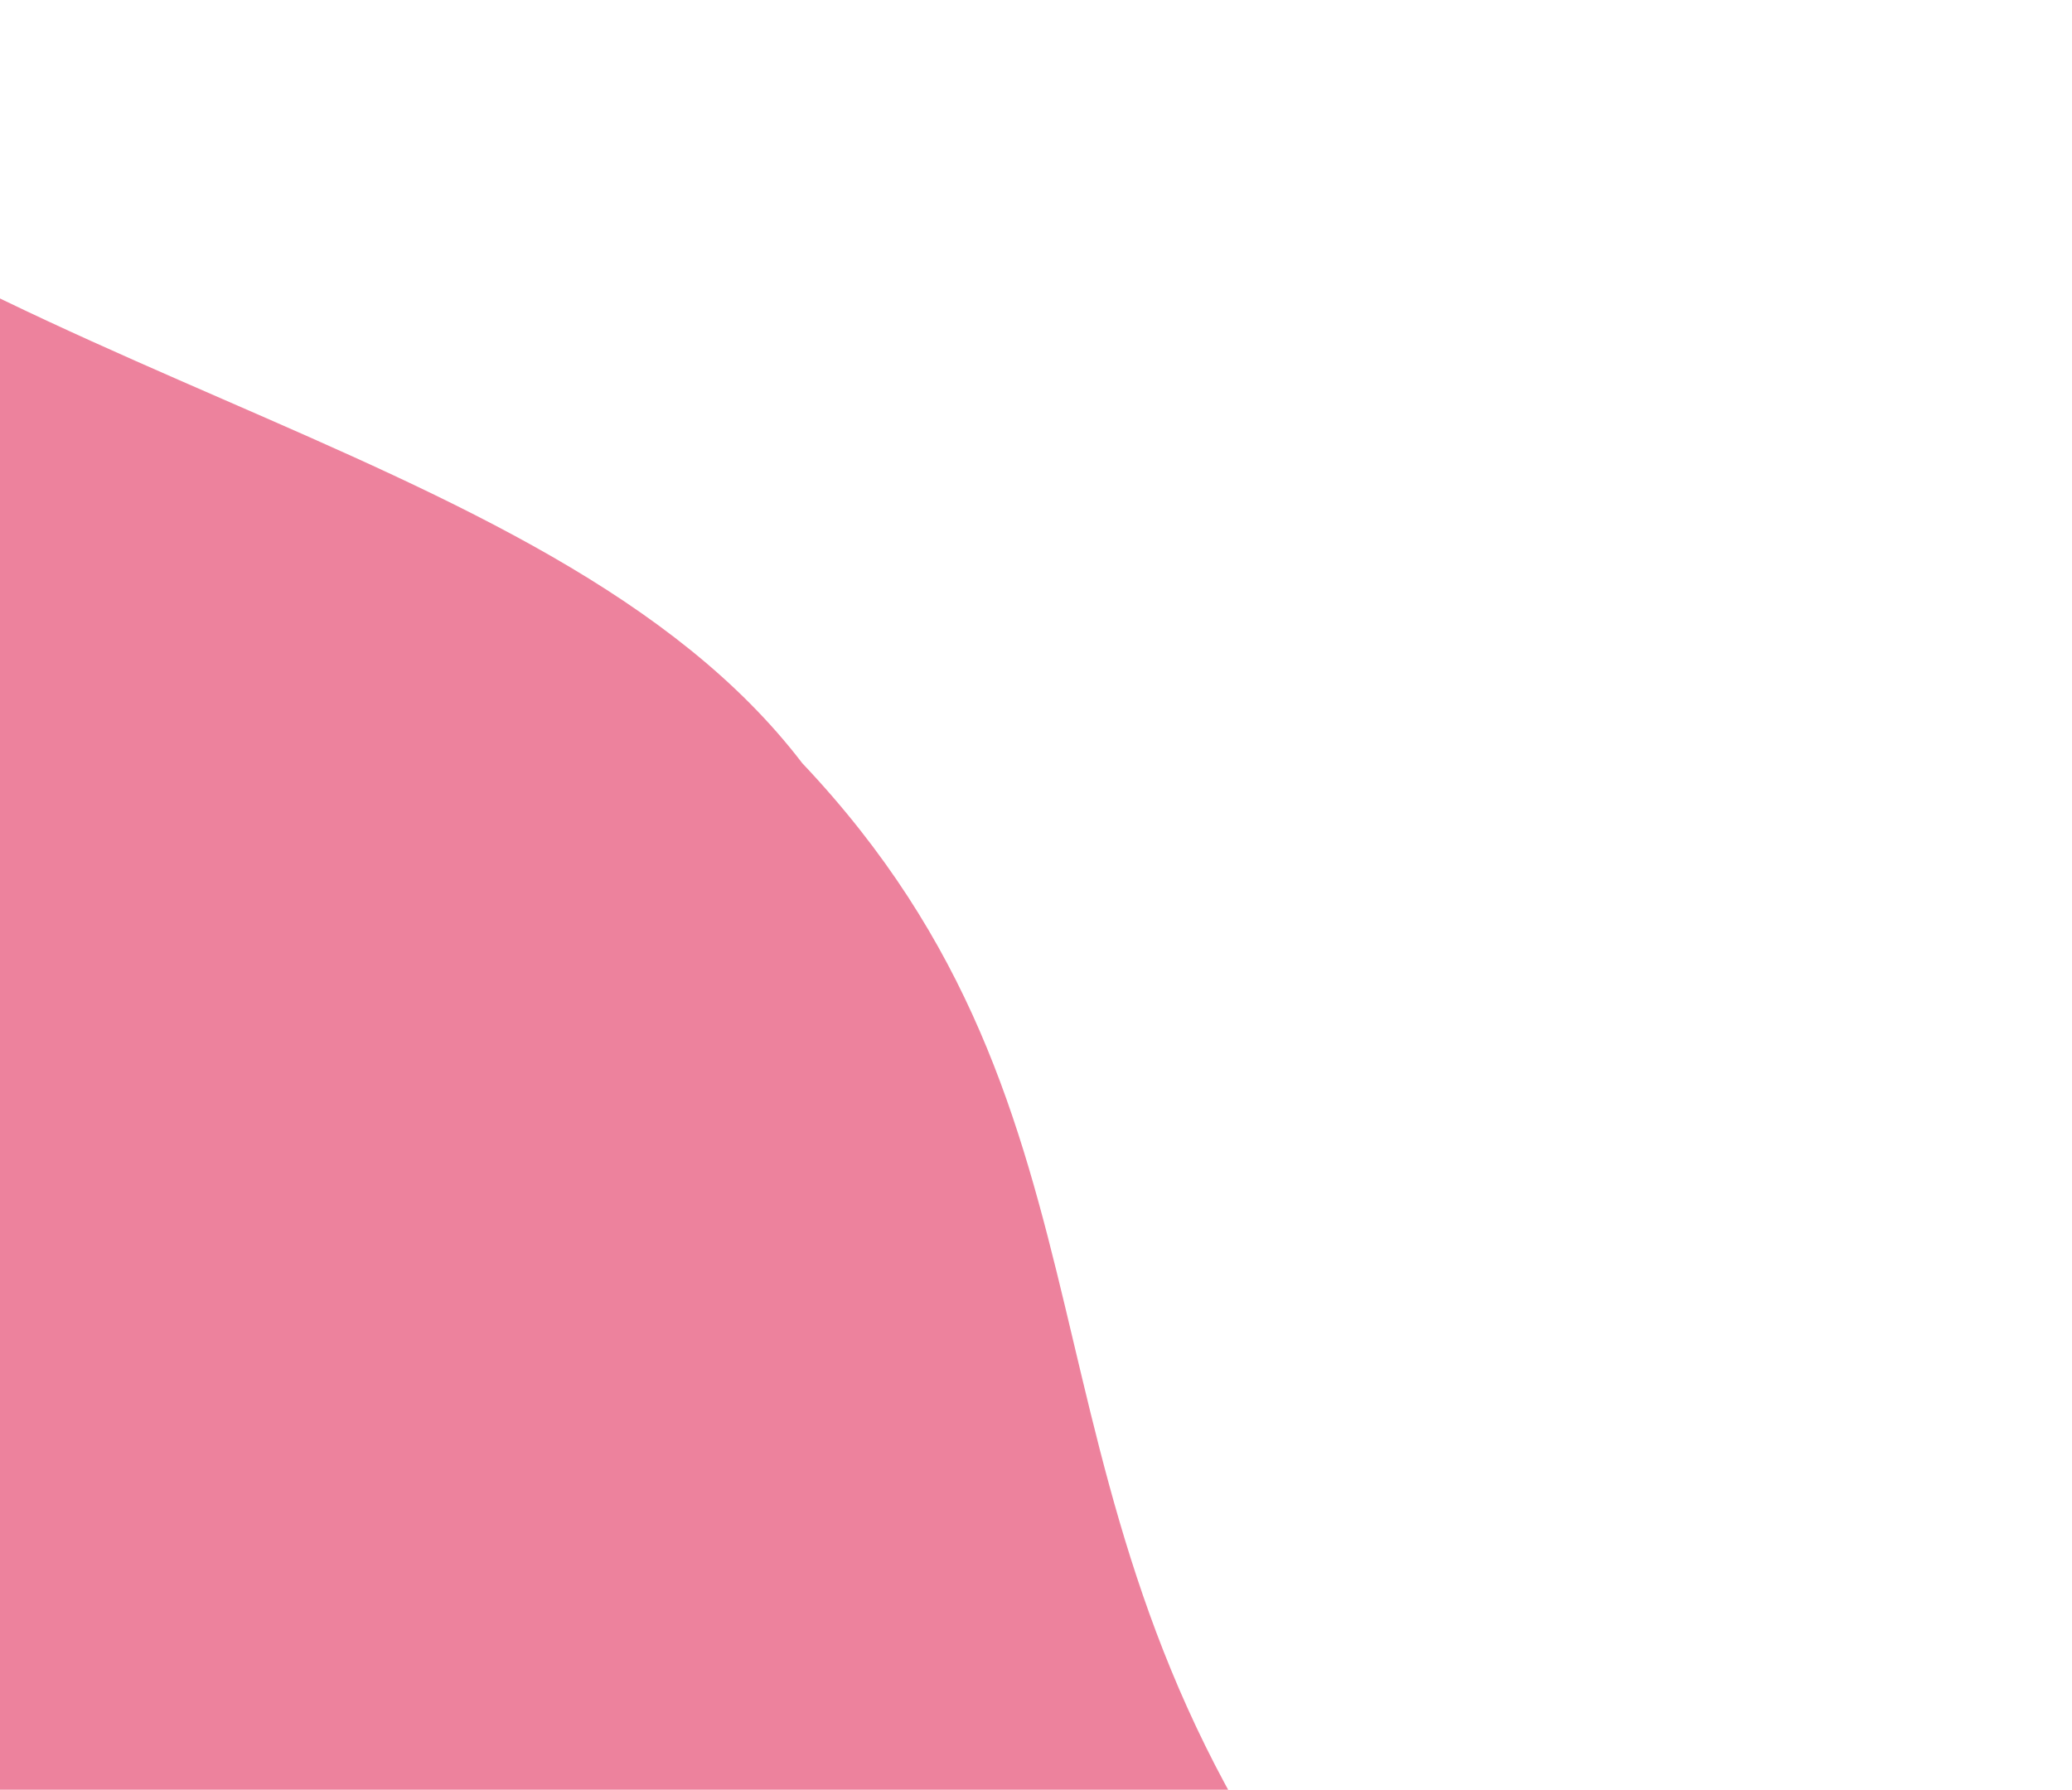 <svg width="830" height="717" viewBox="0 0 830 717" fill="none" xmlns="http://www.w3.org/2000/svg">
<path d="M829.855 978.192L236.658 1539.49L-728 519.997L-174.178 0.388C-30.246 152.501 219.149 171.881 321.352 305.729C455.943 447.97 401.326 591.814 519.935 762.205C519.935 762.205 695.931 993.182 829.855 978.192Z" fill="#ED829D"/>
</svg>
